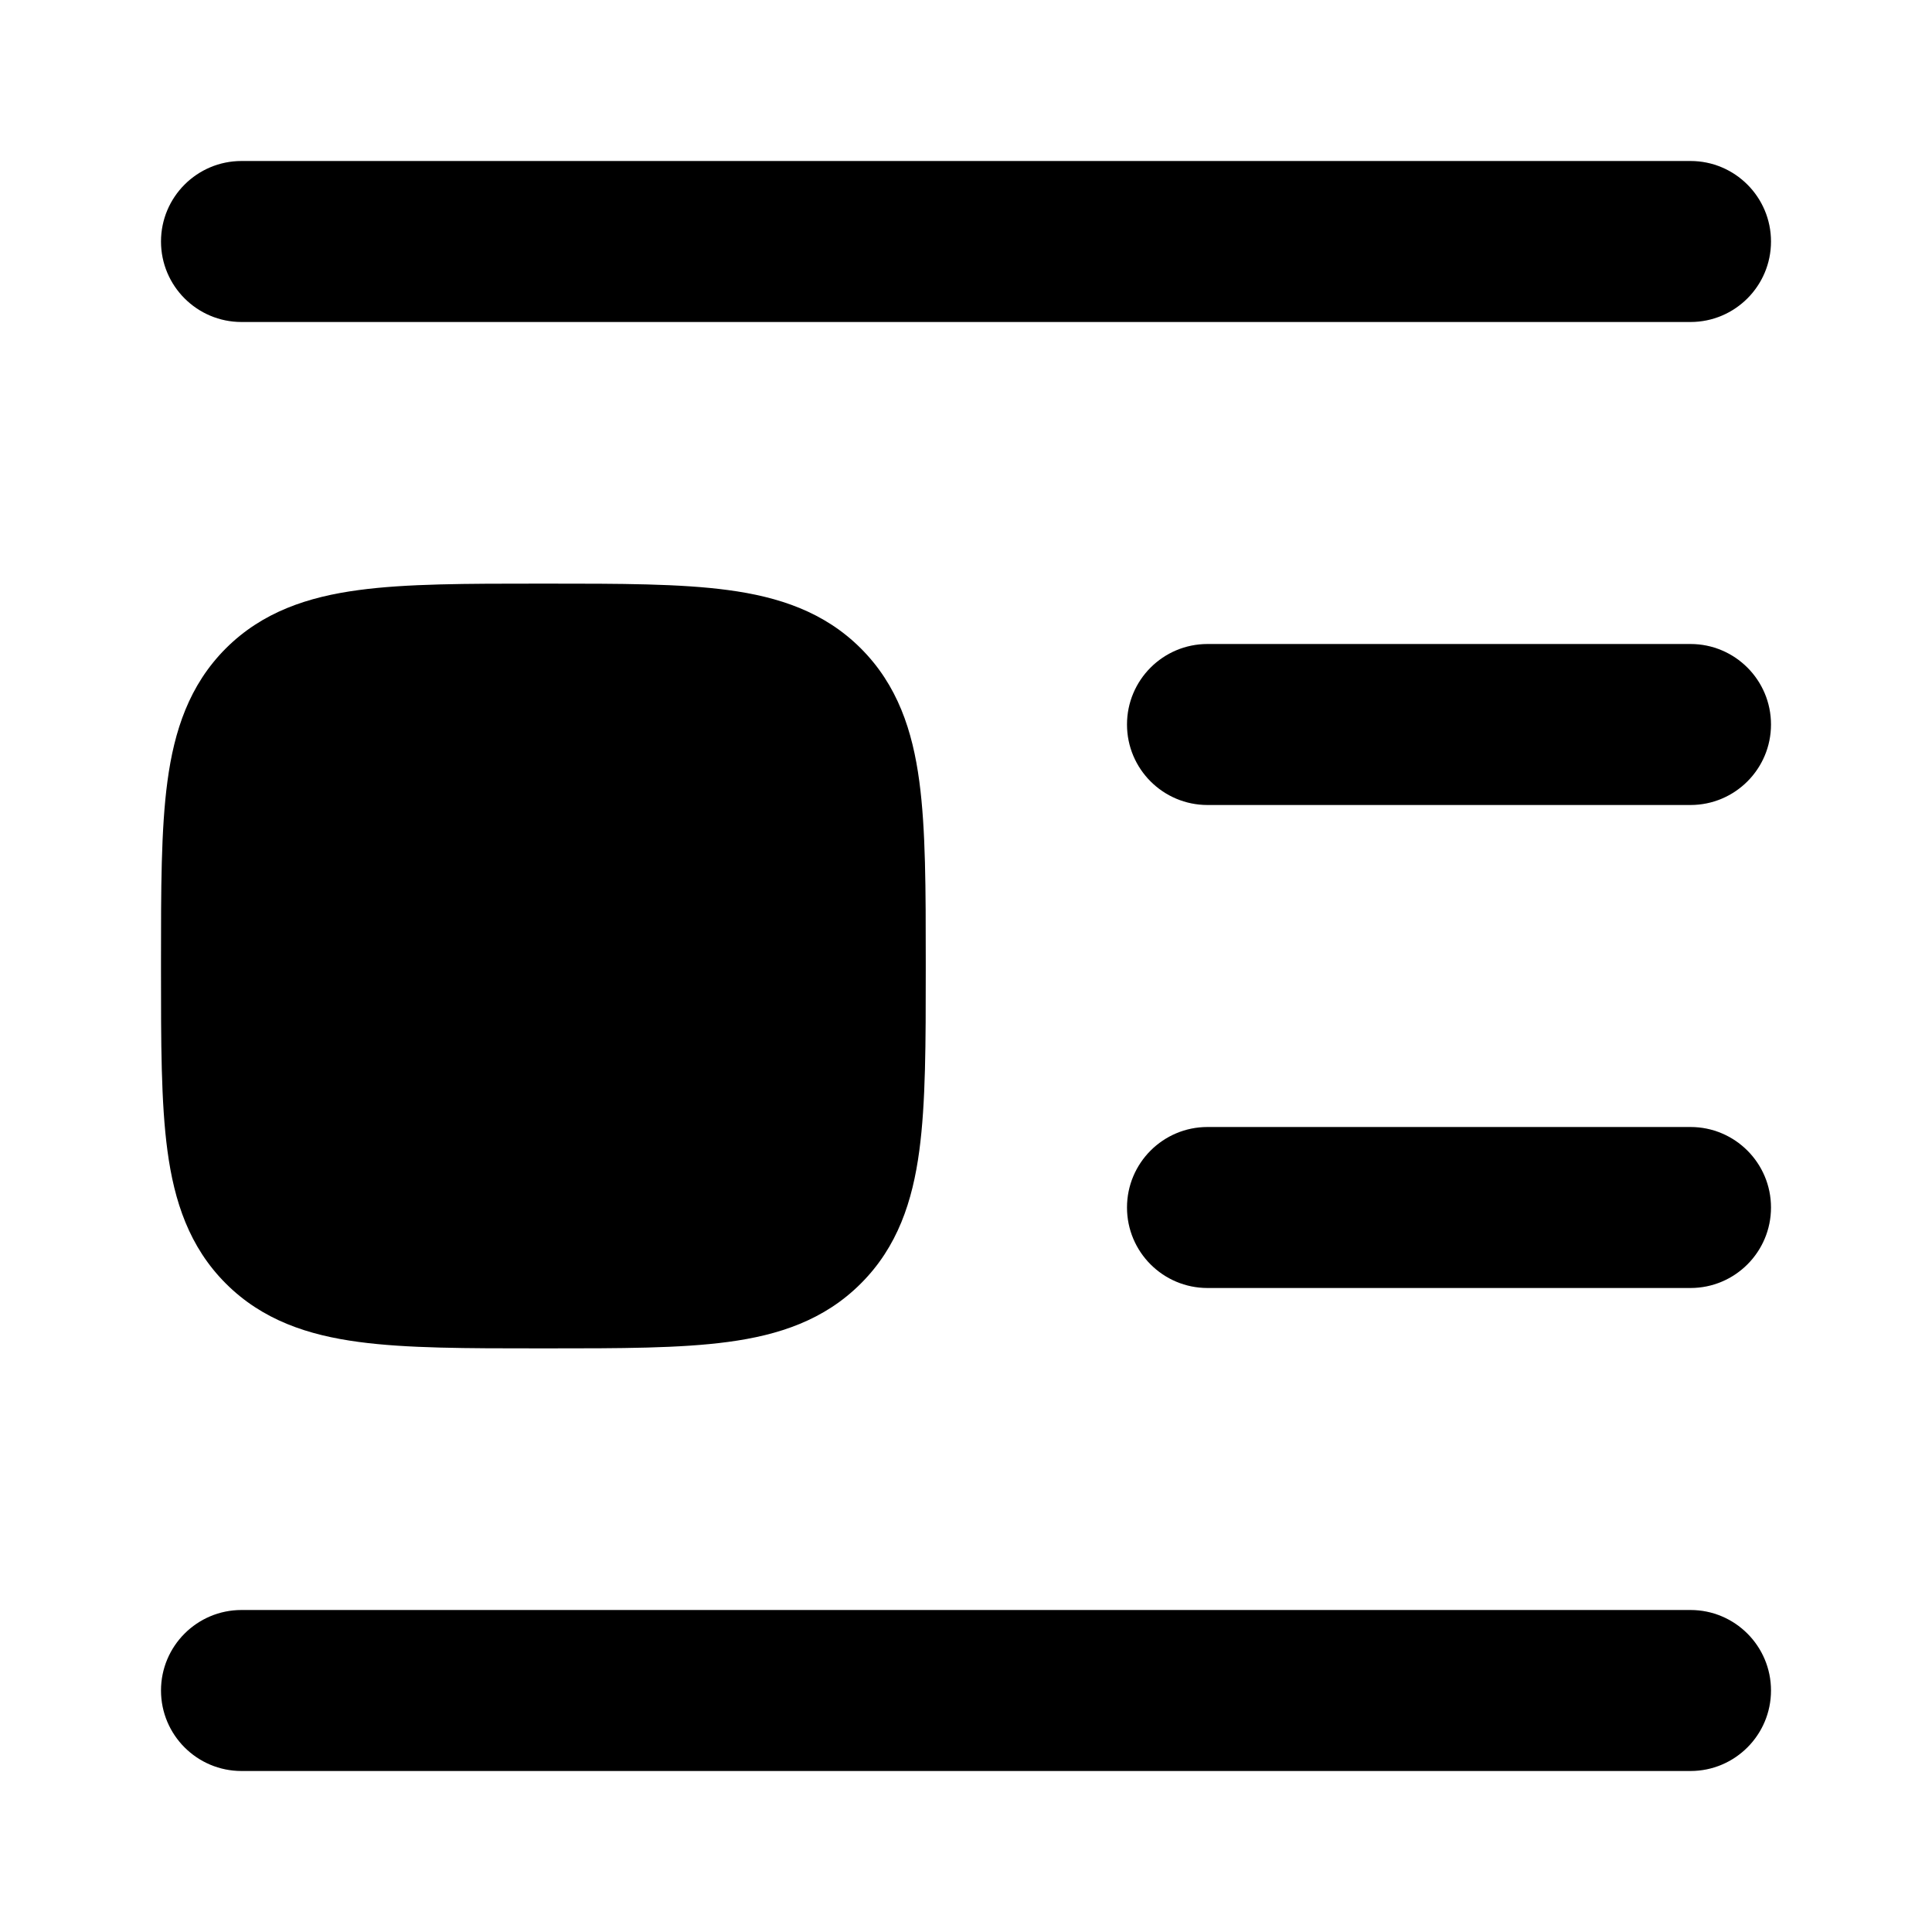 <svg width="24" height="24" viewBox="0 0 24 24" xmlns="http://www.w3.org/2000/svg">
<path class="pr-icon-bulk-primary" fill-rule="evenodd" clip-rule="evenodd" d="M2 3C2 2.448 2.448 2 3 2H21C21.552 2 22 2.448 22 3C22 3.552 21.552 4 21 4H3C2.448 4 2 3.552 2 3Z" />
<path class="pr-icon-bulk-primary" fill-rule="evenodd" clip-rule="evenodd" d="M2 21C2 20.448 2.448 20 3 20H21C21.552 20 22 20.448 22 21C22 21.552 21.552 22 21 22H3C2.448 22 2 21.552 2 21Z" />
<path class="pr-icon-bulk-secondary" fill-rule="evenodd" clip-rule="evenodd" d="M14 9C14 8.448 14.448 8 15 8H21C21.552 8 22 8.448 22 9C22 9.552 21.552 10 21 10H15C14.448 10 14 9.552 14 9Z" />
<path class="pr-icon-bulk-secondary" fill-rule="evenodd" clip-rule="evenodd" d="M14 15C14 14.448 14.448 14 15 14H21C21.552 14 22 14.448 22 15C22 15.552 21.552 16 21 16H15C14.448 16 14 15.552 14 15Z" />
<path class="pr-icon-bulk-secondary" d="M6.802 7.25C7.7 7.25 8.45 7.25 9.044 7.33C9.672 7.414 10.239 7.6 10.694 8.055C11.15 8.511 11.336 9.078 11.42 9.706C11.5 10.3 11.5 11.05 11.5 11.948V11.948V12.052V12.052C11.5 12.95 11.5 13.7 11.42 14.294C11.336 14.922 11.15 15.489 10.694 15.944C10.239 16.4 9.672 16.586 9.044 16.67C8.45 16.75 7.7 16.75 6.802 16.75H6.802H6.698H6.698C5.8 16.75 5.05 16.75 4.456 16.67C3.828 16.586 3.261 16.4 2.805 15.944C2.35 15.489 2.164 14.922 2.08 14.294C2 13.7 2 12.95 2 12.052V12.052V11.948V11.948C2 11.05 2 10.3 2.08 9.706C2.164 9.078 2.35 8.511 2.805 8.055C3.261 7.6 3.828 7.414 4.456 7.33C5.05 7.25 5.8 7.25 6.698 7.25H6.698H6.802H6.802Z" />
</svg>
